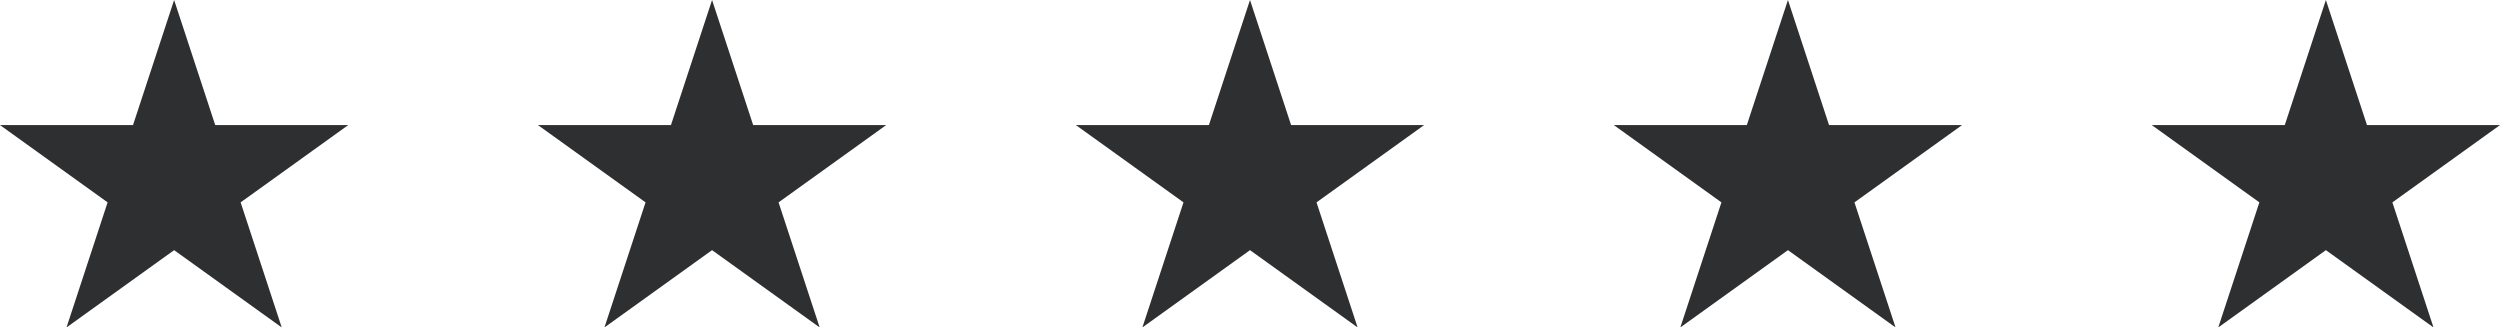 <svg width="481" height="63" viewBox="0 0 481 63" fill="none" xmlns="http://www.w3.org/2000/svg">
<path d="M33.501 0L41.409 24.064L67.001 24.064L46.297 38.936L54.205 63L33.501 48.128L12.796 63L20.704 38.936L0 24.064L25.592 24.064L33.501 0Z" fill="#2E2F31"/>
<path d="M137 0L144.909 24.064L170.501 24.064L149.796 38.936L157.705 63L137 48.128L116.296 63L124.204 38.936L103.5 24.064L129.092 24.064L137 0Z" fill="#2E2F31"/>
<path d="M240.5 0L248.408 24.064L274.001 24.064L253.296 38.936L261.205 63L240.5 48.128L219.795 63L227.704 38.936L206.999 24.064L232.592 24.064L240.5 0Z" fill="#2E2F31"/>
<path d="M344 0L351.908 24.064L377.5 24.064L356.796 38.936L364.704 63L344 48.128L323.295 63L331.204 38.936L310.499 24.064L336.091 24.064L344 0Z" fill="#2E2F31"/>
<path d="M447.499 0L455.408 24.064L481 24.064L460.295 38.936L468.204 63L447.499 48.128L426.795 63L434.703 38.936L413.999 24.064L439.591 24.064L447.499 0Z" fill="#2E2F31"/>
</svg>
